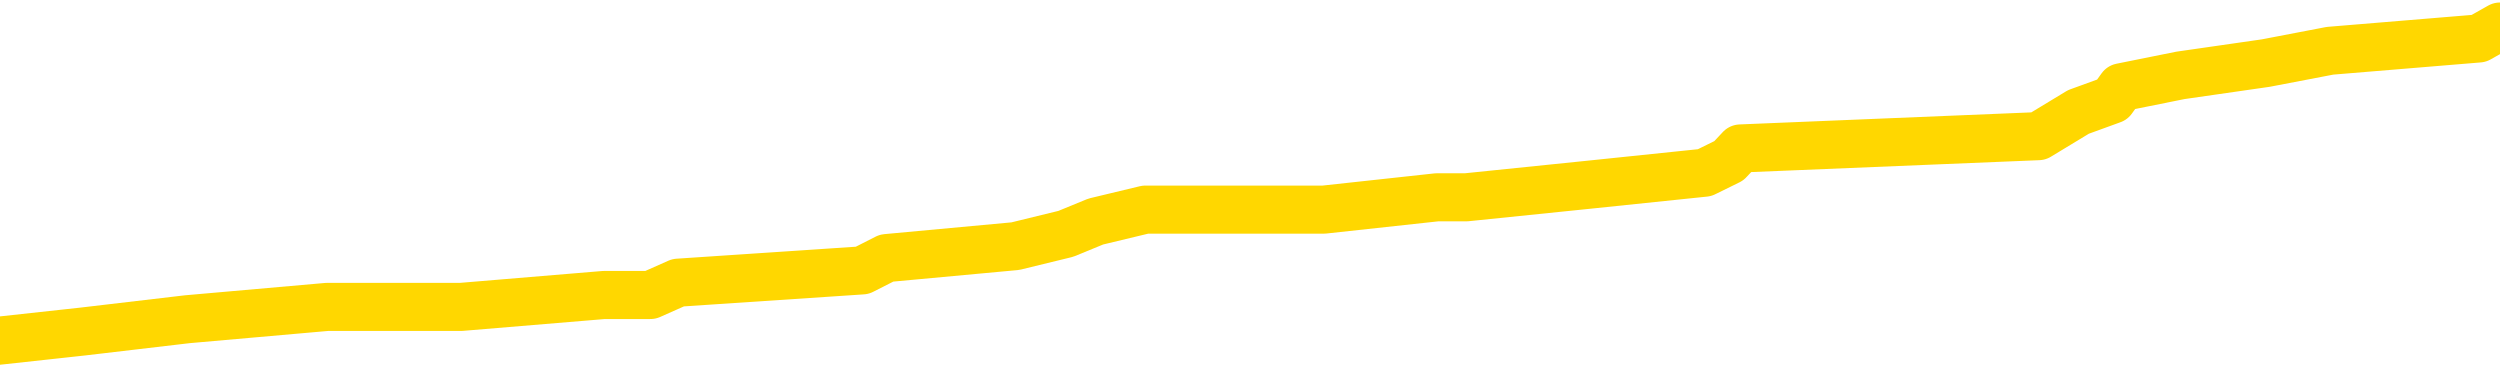 <svg xmlns="http://www.w3.org/2000/svg" version="1.1" viewBox="0 0 6500 1000">
	<path fill="none" stroke="gold" stroke-width="125" stroke-linecap="round" stroke-linejoin="round" d="M0 76560  L-839252 76560 L-839068 76528 L-838577 76465 L-838284 76433 L-837973 76369 L-837738 76338 L-837685 76274 L-837625 76211 L-837472 76179 L-837432 76116 L-837299 76084 L-837007 76052 L-836466 76052 L-835856 76020 L-835808 76020 L-835168 75989 L-835134 75989 L-834609 75989 L-834476 75957 L-834086 75894 L-833758 75830 L-833641 75767 L-833429 75703 L-832713 75703 L-832143 75671 L-832035 75671 L-831861 75640 L-831639 75576 L-831238 75545 L-831212 75481 L-830284 75418 L-830197 75354 L-830115 75291 L-830045 75227 L-829747 75196 L-829595 75132 L-827705 75164 L-827604 75164 L-827342 75164 L-827048 75196 L-826907 75132 L-826658 75132 L-826622 75100 L-826464 75069 L-826001 75005 L-825748 74973 L-825535 74910 L-825284 74878 L-824935 74847 L-824008 74783 L-823914 74720 L-823503 74688 L-822332 74625 L-821143 74593 L-821051 74529 L-821024 74466 L-820758 74402 L-820459 74339 L-820330 74276 L-820292 74212 L-819478 74212 L-819094 74244 L-818033 74276 L-817972 74276 L-817707 74910 L-817236 75513 L-817043 76116 L-816780 76718 L-816443 76687 L-816307 76655 L-815852 76623 L-815109 76592 L-815091 76560 L-814926 76496 L-814858 76496 L-814341 76465 L-813313 76465 L-813117 76433 L-812628 76401 L-812266 76369 L-811857 76369 L-811472 76401 L-809768 76401 L-809670 76401 L-809598 76401 L-809537 76401 L-809353 76369 L-809016 76369 L-808376 76338 L-808299 76306 L-808237 76306 L-808051 76274 L-807971 76274 L-807794 76243 L-807775 76211 L-807545 76211 L-807157 76179 L-806269 76179 L-806229 76147 L-806141 76116 L-806114 76052 L-805105 76020 L-804956 75957 L-804932 75925 L-804799 75894 L-804759 75862 L-803501 75830 L-803443 75830 L-802903 75798 L-802850 75798 L-802804 75798 L-802409 75767 L-802269 75735 L-802069 75703 L-801923 75703 L-801758 75703 L-801481 75735 L-801123 75735 L-800570 75703 L-799925 75671 L-799666 75608 L-799513 75576 L-799112 75545 L-799072 75513 L-798951 75481 L-798889 75513 L-798875 75513 L-798781 75513 L-798488 75481 L-798337 75354 L-798007 75291 L-797929 75227 L-797853 75196 L-797626 75100 L-797560 75037 L-797332 74973 L-797280 74910 L-797115 74878 L-796109 74847 L-795926 74815 L-795375 74783 L-794982 74720 L-794584 74688 L-793734 74625 L-793656 74593 L-793077 74561 L-792636 74561 L-792395 74529 L-792237 74529 L-791837 74466 L-791816 74466 L-791371 74434 L-790966 74402 L-790830 74339 L-790655 74276 L-790518 74212 L-790268 74149 L-789268 74117 L-789186 74085 L-789051 74053 L-789012 74022 L-788122 73990 L-787906 73958 L-787463 73927 L-787346 73895 L-787289 73863 L-786613 73863 L-786512 73831 L-786483 73831 L-785142 73800 L-784736 73768 L-784696 73736 L-783768 73704 L-783670 73673 L-783537 73641 L-783133 73609 L-783107 73578 L-783014 73546 L-782797 73514 L-782386 73451 L-781233 73387 L-780941 73324 L-780912 73260 L-780304 73229 L-780054 73165 L-780034 73133 L-779105 73102 L-779054 73038 L-778931 73006 L-778914 72943 L-778758 72911 L-778583 72848 L-778446 72816 L-778390 72784 L-778282 72753 L-778196 72721 L-777963 72689 L-777888 72657 L-777580 72626 L-777462 72594 L-777292 72562 L-777201 72531 L-777098 72531 L-777075 72499 L-776998 72499 L-776900 72435 L-776533 72404 L-776429 72372 L-775925 72340 L-775473 72309 L-775435 72277 L-775411 72245 L-775370 72213 L-775242 72182 L-775141 72150 L-774699 72118 L-774417 72086 L-773825 72055 L-773694 72023 L-773420 71960 L-773267 71928 L-773114 71896 L-773029 71833 L-772951 71801 L-772765 71769 L-772714 71769 L-772687 71737 L-772607 71706 L-772584 71674 L-772301 71611 L-771697 71547 L-770702 71515 L-770404 71484 L-769670 71452 L-769425 71420 L-769335 71388 L-768758 71357 L-768060 71325 L-767307 71293 L-766989 71262 L-766606 71198 L-766529 71166 L-765895 71135 L-765709 71103 L-765621 71103 L-765492 71103 L-765179 71071 L-765130 71039 L-764988 71008 L-764966 70976 L-763998 70944 L-763453 70913 L-762975 70913 L-762913 70913 L-762590 70913 L-762568 70881 L-762506 70881 L-762296 70849 L-762219 70817 L-762164 70786 L-762142 70754 L-762103 70722 L-762087 70690 L-761330 70659 L-761313 70627 L-760514 70595 L-760361 70564 L-759456 70532 L-758950 70500 L-758720 70437 L-758679 70437 L-758564 70405 L-758388 70373 L-757633 70405 L-757498 70373 L-757334 70342 L-757016 70310 L-756840 70246 L-755818 70183 L-755795 70119 L-755543 70088 L-755330 70024 L-754697 69993 L-754459 69929 L-754426 69866 L-754248 69802 L-754168 69739 L-754078 69707 L-754013 69644 L-753573 69580 L-753550 69548 L-753009 69517 L-752753 69485 L-752258 69453 L-751381 69421 L-751344 69390 L-751292 69358 L-751250 69326 L-751133 69295 L-750857 69263 L-750650 69199 L-750452 69136 L-750429 69072 L-750379 69009 L-750340 68977 L-750262 68946 L-749664 68882 L-749604 68850 L-749501 68819 L-749347 68787 L-748715 68755 L-748034 68723 L-747731 68660 L-747384 68628 L-747187 68597 L-747139 68533 L-746818 68501 L-746191 68470 L-746044 68438 L-746008 68406 L-745950 68375 L-745873 68311 L-745632 68311 L-745544 68279 L-745449 68248 L-745156 68216 L-745021 68184 L-744961 68152 L-744924 68089 L-744652 68089 L-743646 68057 L-743470 68026 L-743420 68026 L-743127 67994 L-742935 67930 L-742602 67899 L-742095 67867 L-741533 67803 L-741518 67740 L-741501 67708 L-741401 67645 L-741286 67581 L-741247 67518 L-741210 67486 L-741144 67486 L-741116 67454 L-740977 67486 L-740684 67486 L-740634 67486 L-740529 67486 L-740264 67454 L-739799 67423 L-739655 67423 L-739600 67359 L-739543 67328 L-739352 67296 L-738987 67264 L-738773 67264 L-738578 67264 L-738520 67264 L-738461 67201 L-738307 67169 L-738038 67137 L-737608 67296 L-737592 67296 L-737515 67264 L-737451 67232 L-737321 67010 L-737298 66979 L-737014 66947 L-736966 66915 L-736912 66883 L-736449 66852 L-736410 66852 L-736370 66820 L-736179 66788 L-735699 66756 L-735212 66725 L-735196 66693 L-735158 66661 L-734901 66630 L-734824 66566 L-734594 66534 L-734578 66471 L-734283 66407 L-733841 66376 L-733394 66344 L-732890 66312 L-732736 66281 L-732449 66249 L-732409 66185 L-732078 66154 L-731856 66122 L-731339 66059 L-731263 66027 L-731015 65963 L-730821 65900 L-730761 65868 L-729985 65836 L-729911 65836 L-729680 65805 L-729663 65805 L-729602 65773 L-729406 65741 L-728942 65741 L-728919 65710 L-728789 65710 L-727488 65710 L-727471 65710 L-727394 65678 L-727301 65678 L-727083 65678 L-726931 65646 L-726753 65678 L-726699 65710 L-726412 65741 L-726372 65741 L-726003 65741 L-725562 65741 L-725379 65741 L-725058 65710 L-724763 65710 L-724317 65646 L-724245 65614 L-723783 65551 L-723345 65519 L-723163 65487 L-721709 65424 L-721577 65392 L-721120 65329 L-720894 65297 L-720507 65234 L-719991 65170 L-719037 65107 L-718243 65043 L-717568 65012 L-717143 64948 L-716832 64916 L-716602 64821 L-715918 64726 L-715905 64631 L-715695 64504 L-715673 64472 L-715499 64409 L-714549 64377 L-714281 64314 L-713466 64282 L-713155 64218 L-713117 64187 L-713060 64123 L-712443 64092 L-711805 64028 L-710179 63996 L-709506 63965 L-708864 63965 L-708786 63965 L-708730 63965 L-708694 63965 L-708666 63933 L-708554 63869 L-708536 63838 L-708513 63806 L-708360 63774 L-708306 63711 L-708228 63679 L-708109 63647 L-708011 63616 L-707894 63584 L-707624 63520 L-707355 63489 L-707337 63425 L-707137 63394 L-706990 63330 L-706764 63298 L-706630 63267 L-706321 63235 L-706261 63203 L-705908 63140 L-705559 63108 L-705458 63076 L-705394 63013 L-705334 62981 L-704950 62918 L-704569 62886 L-704464 62854 L-704204 62822 L-703933 62759 L-703774 62727 L-703741 62696 L-703679 62664 L-703538 62632 L-703354 62600 L-703310 62569 L-703022 62569 L-703005 62537 L-702772 62537 L-702711 62505 L-702673 62505 L-702093 62473 L-701960 62442 L-701936 62315 L-701918 62093 L-701900 61839 L-701884 61585 L-701860 61331 L-701844 61141 L-701823 60919 L-701806 60697 L-701783 60570 L-701766 60443 L-701744 60348 L-701728 60284 L-701679 60189 L-701606 60094 L-701572 59935 L-701548 59809 L-701512 59682 L-701471 59555 L-701434 59491 L-701418 59364 L-701394 59269 L-701357 59206 L-701340 59111 L-701317 59047 L-701299 58984 L-701281 58920 L-701265 58857 L-701235 58762 L-701209 58666 L-701164 58635 L-701148 58571 L-701106 58539 L-701058 58476 L-700987 58413 L-700972 58349 L-700956 58286 L-700893 58254 L-700854 58222 L-700815 58190 L-700649 58159 L-700584 58127 L-700568 58095 L-700524 58032 L-700465 58000 L-700253 57968 L-700219 57937 L-700177 57905 L-700099 57873 L-699561 57842 L-699483 57810 L-699379 57746 L-699290 57715 L-699114 57683 L-698763 57651 L-698608 57619 L-698170 57588 L-698013 57556 L-697883 57524 L-697179 57461 L-696978 57429 L-696018 57366 L-695535 57334 L-695436 57334 L-695344 57302 L-695099 57270 L-695026 57239 L-694583 57175 L-694487 57144 L-694472 57112 L-694456 57080 L-694431 57048 L-693965 57017 L-693748 56985 L-693608 56953 L-693315 56921 L-693226 56890 L-693185 56858 L-693155 56826 L-692982 56795 L-692923 56763 L-692847 56731 L-692767 56699 L-692697 56699 L-692388 56668 L-692302 56636 L-692089 56604 L-692054 56572 L-691370 56541 L-691271 56509 L-691066 56477 L-691020 56446 L-690741 56414 L-690679 56382 L-690662 56319 L-690584 56287 L-690276 56223 L-690252 56192 L-690198 56128 L-690175 56097 L-690053 56065 L-689917 56001 L-689673 55970 L-689547 55970 L-688900 55938 L-688884 55938 L-688859 55938 L-688679 55875 L-688603 55843 L-688511 55811 L-688084 55779 L-687667 55748 L-687274 55684 L-687196 55652 L-687177 55621 L-686814 55589 L-686577 55557 L-686349 55526 L-686036 55494 L-685958 55462 L-685877 55399 L-685699 55335 L-685684 55303 L-685418 55240 L-685338 55208 L-685108 55177 L-684882 55145 L-684566 55145 L-684391 55113 L-684030 55113 L-683638 55081 L-683569 55018 L-683505 54986 L-683365 54923 L-683313 54891 L-683211 54828 L-682709 54796 L-682512 54764 L-682265 54732 L-682080 54701 L-681780 54669 L-681704 54637 L-681538 54574 L-680654 54542 L-680625 54479 L-680502 54415 L-679923 54383 L-679846 54352 L-679132 54352 L-678820 54352 L-678607 54352 L-678590 54352 L-678204 54352 L-677679 54288 L-677233 54256 L-676903 54225 L-676750 54193 L-676424 54193 L-676246 54161 L-676165 54161 L-675958 54098 L-675783 54066 L-674854 54034 L-673965 54003 L-673925 53971 L-673697 53971 L-673318 53939 L-672531 53907 L-672296 53876 L-672220 53844 L-671863 53812 L-671291 53749 L-671024 53717 L-670638 53685 L-670534 53685 L-670364 53685 L-669746 53685 L-669535 53685 L-669227 53685 L-669174 53654 L-669046 53622 L-668993 53590 L-668874 53559 L-668538 53495 L-667578 53463 L-667447 53400 L-667245 53368 L-666614 53336 L-666303 53305 L-665889 53273 L-665861 53241 L-665716 53210 L-665296 53178 L-663963 53178 L-663916 53146 L-663788 53083 L-663771 53051 L-663193 52987 L-662987 52956 L-662958 52924 L-662917 52892 L-662860 52861 L-662822 52829 L-662744 52797 L-662601 52765 L-662146 52734 L-662028 52702 L-661743 52670 L-661370 52638 L-661274 52607 L-660947 52575 L-660593 52543 L-660423 52512 L-660375 52480 L-660266 52448 L-660177 52416 L-660150 52385 L-660073 52321 L-659770 52289 L-659736 52226 L-659664 52194 L-659296 52163 L-658961 52131 L-658880 52131 L-658660 52099 L-658489 52067 L-658461 52036 L-657964 52004 L-657415 51940 L-656534 51909 L-656436 51845 L-656359 51814 L-656084 51782 L-655837 51718 L-655763 51687 L-655702 51623 L-655583 51592 L-655540 51560 L-655430 51528 L-655353 51465 L-654653 51433 L-654407 51401 L-654368 51369 L-654211 51338 L-653612 51338 L-653385 51338 L-653293 51338 L-652818 51338 L-652221 51274 L-651701 51243 L-651680 51211 L-651534 51179 L-651214 51179 L-650673 51179 L-650441 51179 L-650270 51179 L-649784 51147 L-649556 51116 L-649471 51084 L-649125 51052 L-648799 51052 L-648276 51020 L-647949 50989 L-647348 50957 L-647150 50894 L-647099 50862 L-647058 50830 L-646777 50798 L-646092 50735 L-645782 50703 L-645757 50640 L-645566 50608 L-645343 50576 L-645257 50545 L-644594 50481 L-644569 50449 L-644347 50386 L-644017 50354 L-643665 50291 L-643461 50259 L-643228 50196 L-642970 50164 L-642781 50100 L-642734 50069 L-642506 50037 L-642472 50005 L-642315 49973 L-642101 49942 L-641928 49910 L-641837 49878 L-641559 49847 L-641316 49815 L-641000 49783 L-640574 49783 L-640537 49783 L-640053 49783 L-639820 49783 L-639608 49751 L-639382 49720 L-638832 49720 L-638585 49688 L-637751 49688 L-637695 49656 L-637673 49625 L-637515 49593 L-637054 49561 L-637013 49529 L-636673 49466 L-636540 49434 L-636317 49402 L-635745 49371 L-635273 49339 L-635079 49307 L-634886 49276 L-634696 49244 L-634594 49212 L-634226 49180 L-634180 49149 L-634098 49117 L-632805 49085 L-632757 49053 L-632488 49053 L-632343 49053 L-631792 49053 L-631676 49022 L-631594 48990 L-631235 48958 L-631011 48927 L-630730 48895 L-630400 48831 L-629893 48800 L-629780 48768 L-629701 48736 L-629537 48704 L-629243 48704 L-628774 48704 L-628577 48736 L-628527 48736 L-627877 48704 L-627755 48673 L-627301 48673 L-627265 48641 L-626797 48609 L-626686 48578 L-626670 48546 L-626454 48546 L-626273 48514 L-625741 48514 L-624712 48514 L-624512 48482 L-624054 48451 L-623106 48387 L-623007 48355 L-622653 48292 L-622592 48260 L-622578 48229 L-622543 48197 L-622173 48165 L-622053 48133 L-621811 48102 L-621647 48070 L-621460 48038 L-621339 48006 L-620269 47943 L-619410 47911 L-619198 47848 L-619101 47816 L-618927 47753 L-618594 47721 L-618522 47689 L-618464 47657 L-618289 47657 L-617900 47626 L-617665 47594 L-617553 47562 L-617436 47531 L-616456 47499 L-616430 47467 L-615836 47404 L-615803 47404 L-615655 47372 L-615370 47340 L-614458 47340 L-613512 47340 L-613359 47309 L-613257 47309 L-613125 47277 L-612982 47245 L-612956 47213 L-612841 47182 L-612623 47150 L-611942 47118 L-611812 47086 L-611509 47055 L-611269 46991 L-610936 46960 L-610298 46928 L-609955 46864 L-609894 46833 L-609738 46833 L-608816 46833 L-608346 46833 L-608302 46833 L-608290 46801 L-608248 46769 L-608226 46737 L-608199 46706 L-608055 46674 L-607633 46642 L-607298 46642 L-607106 46611 L-606678 46611 L-606490 46579 L-606101 46515 L-605567 46484 L-605194 46452 L-605173 46452 L-604923 46420 L-604804 46388 L-604729 46357 L-604593 46325 L-604553 46293 L-604474 46262 L-604079 46230 L-603583 46198 L-603471 46135 L-603298 46103 L-602990 46071 L-602543 46039 L-602220 46008 L-602077 45944 L-601650 45881 L-601497 45817 L-601442 45754 L-600628 45722 L-600608 45690 L-600236 45659 L-600179 45659 L-599050 45627 L-598982 45627 L-598424 45595 L-598229 45564 L-598093 45532 L-597860 45500 L-597513 45468 L-597478 45405 L-597443 45373 L-597374 45310 L-597025 45278 L-596853 45246 L-596369 45215 L-596352 45183 L-596027 45151 L-595870 45119 L-594729 45056 L-594704 45024 L-594512 44961 L-594319 44929 L-594068 44897 L-594051 44866 L-593031 44834 L-592733 44802 L-592658 44770 L-592522 44707 L-592346 44675 L-591769 44612 L-591554 44580 L-591490 44548 L-591359 44517 L-591322 44453 L-590799 44421 L-590661 56921 L-590647 56921 L-590624 56921 L-590604 56921 L-590376 44390 L-589601 44390 L-589559 44390 L-589191 44390 L-589113 44358 L-589061 44326 L-588388 44295 L-587645 44263 L-587221 44263 L-586773 44231 L-585711 44199 L-585400 44136 L-584990 44136 L-584917 44104 L-584393 44104 L-584299 44104 L-584281 44104 L-583836 44072 L-583651 44009 L-582870 43946 L-582198 43914 L-581786 43819 L-581554 43755 L-581413 43723 L-581332 43660 L-581312 43628 L-581236 43628 L-581107 43597 L-580790 43628 L-580566 43628 L-580241 43597 L-580179 43597 L-579809 43597 L-579776 43597 L-579567 43597 L-578900 43597 L-578822 43597 L-578664 43533 L-578554 43533 L-578227 43501 L-578072 43470 L-577731 43470 L-577674 43406 L-577336 43343 L-577133 43311 L-577080 43248 L-575703 43216 L-575574 43184 L-575140 43152 L-574820 43121 L-573992 43057 L-573869 43026 L-573138 42962 L-572982 42899 L-572941 42867 L-572887 42835 L-572864 42803 L-572750 42772 L-572454 42740 L-572164 42708 L-572110 42677 L-571989 42645 L-571959 42613 L-571859 42581 L-571415 42581 L-571263 42550 L-570428 42550 L-569886 42518 L-569551 42518 L-569536 42486 L-569460 42454 L-569344 42423 L-569149 42391 L-568885 42359 L-568051 42328 L-567954 42296 L-567433 42264 L-567391 42232 L-567292 42201 L-566463 42201 L-566328 42169 L-565990 42169 L-565436 42137 L-565056 42105 L-564893 42074 L-564583 42042 L-563770 42010 L-563464 41979 L-563196 41979 L-562874 41979 L-562553 42010 L-562278 42010 L-561449 41947 L-561354 41915 L-561262 41820 L-561157 41725 L-560770 41630 L-560290 41566 L-560274 41534 L-560155 41503 L-559787 41439 L-559693 41407 L-558859 41344 L-558782 41312 L-558482 41281 L-558391 41249 L-557984 41185 L-557874 41122 L-557175 41090 L-556702 41059 L-556641 41027 L-556423 40963 L-556149 40932 L-556036 40900 L-555009 40868 L-554622 40836 L-554602 40805 L-554269 40773 L-554024 40741 L-553591 40710 L-553481 40678 L-553363 40646 L-552912 40583 L-552321 40551 L-551985 40519 L-550092 40487 L-549978 40424 L-549767 40392 L-548448 40361 L-548342 33222 L-548276 26179 L-548240 19675 L-548178 19675 L-547678 26750 L-547003 33730 L-546981 40170 L-546711 40107 L-545743 40107 L-545053 40075 L-544891 40043 L-544351 40012 L-544261 39980 L-543242 39948 L-542294 39885 L-541928 39916 L-541825 39948 L-541237 39948 L-541178 39948 L-541077 39916 L-540637 39853 L-540530 39821 L-540088 39789 L-539088 39694 L-538832 39599 L-538729 39504 L-538599 39440 L-538232 39377 L-537651 39314 L-537620 39282 L-537305 39250 L-535322 39218 L-535206 39187 L-535138 39187 L-534780 39155 L-533161 39123 L-532983 39123 L-532839 39123 L-532017 39155 L-531964 39187 L-531909 39187 L-531475 39187 L-530495 39218 L-530421 39218 L-529336 39187 L-529123 39187 L-528407 39123 L-528019 39092 L-527800 39028 L-527480 38965 L-526987 38901 L-526859 38869 L-526630 38806 L-526398 38743 L-526338 38711 L-526049 38679 L-525777 38616 L-524747 38584 L-523082 38552 L-522663 38520 L-522526 38489 L-522369 38489 L-522064 38457 L-521836 38394 L-521678 38362 L-521518 38298 L-521349 38235 L-521302 38203 L-521248 38171 L-521227 38171 L-520841 38140 L-520591 38140 L-520320 38140 L-520160 38140 L-520070 38140 L-518411 38140 L-518246 38171 L-517866 38140 L-517406 38140 L-516796 38076 L-515703 38045 L-515272 38013 L-515241 37981 L-515178 37949 L-515161 37918 L-513457 37886 L-513415 37854 L-512949 37822 L-512762 37791 L-512730 37727 L-512135 37696 L-512085 37664 L-511762 37632 L-511711 37600 L-511501 37569 L-511483 37537 L-511217 37473 L-511164 37442 L-510695 37410 L-510185 37347 L-510106 37347 L-509812 37315 L-509795 37283 L-509757 37251 L-509686 37220 L-509528 37188 L-508582 37188 L-508526 37188 L-508005 37188 L-507813 37156 L-507712 37156 L-507486 37125 L-506976 37125 L-506588 37981 L-506518 37981 L-506170 37949 L-505813 37918 L-504684 36998 L-504633 36934 L-504407 36902 L-504373 36871 L-504248 36807 L-504149 36807 L-503884 36807 L-503144 36839 L-502566 36839 L-502272 36839 L-501566 36839 L-501387 36807 L-501364 36807 L-500728 36776 L-500417 36744 L-500020 36744 L-499991 36712 L-499970 36680 L-499816 36649 L-499131 36649 L-499115 36649 L-498775 36649 L-498502 36617 L-498465 36585 L-498409 36522 L-498387 36490 L-498315 36458 L-497983 36427 L-497877 36395 L-497848 36331 L-497650 36300 L-497497 36268 L-496629 36236 L-496066 36173 L-496051 36173 L-495949 36141 L-495847 36173 L-495701 36173 L-495622 36173 L-495585 36141 L-495529 36109 L-495456 36078 L-495311 36046 L-494829 36046 L-494425 36014 L-493558 36046 L-493538 36046 L-493281 36046 L-493204 36046 L-493175 36014 L-493164 35951 L-493147 35919 L-492854 35887 L-492815 35855 L-492743 35824 L-492669 35792 L-492464 35760 L-492304 35665 L-492003 35570 L-491926 35443 L-491908 35348 L-491692 35284 L-491461 35284 L-491351 35316 L-490981 35348 L-490823 35348 L-490591 35348 L-490423 35348 L-490278 35316 L-490146 35284 L-488870 35221 L-488467 35157 L-488406 35126 L-488289 35062 L-487864 35031 L-487848 34967 L-487787 34935 L-487513 34872 L-487401 34840 L-487119 34777 L-486841 34745 L-486416 34682 L-486394 34650 L-486316 34618 L-486190 34586 L-485604 34555 L-485212 34523 L-484877 34491 L-484288 34460 L-484185 34460 L-484015 34428 L-483879 34428 L-483051 34396 L-481866 34364 L-481830 34333 L-481774 34333 L-481554 34301 L-481349 34301 L-481194 34301 L-480937 34269 L-480861 34237 L-480318 34206 L-480282 34174 L-480033 34142 L-479645 34111 L-478820 34079 L-478461 34047 L-478151 34047 L-477893 34015 L-477669 33984 L-477263 33952 L-477147 33920 L-476963 33888 L-476910 33888 L-476722 33857 L-476551 33825 L-476522 33793 L-476242 33762 L-475931 33730 L-475793 33698 L-475483 33666 L-475290 33666 L-475274 33635 L-474555 33635 L-474421 33571 L-474124 33539 L-474033 33508 L-473432 33508 L-473394 33476 L-473316 33444 L-472695 33413 L-472544 33349 L-472503 33317 L-472192 33286 L-472001 33254 L-471808 33190 L-471752 33127 L-471443 33095 L-471391 33064 L-471337 33095 L-471311 33095 L-471186 33095 L-470375 33064 L-470299 33032 L-469758 33000 L-469490 32968 L-468830 32937 L-467923 32905 L-467681 32873 L-467149 32842 L-466932 32810 L-465824 32842 L-465774 32842 L-464998 32842 L-464451 32810 L-464340 32778 L-464187 32715 L-464131 32683 L-463966 32651 L-463589 32619 L-463141 32588 L-463087 32556 L-462932 32524 L-462252 32493 L-462032 32461 L-461514 32429 L-460665 32366 L-460649 32334 L-458858 32302 L-458304 32270 L-458187 32239 L-457181 32207 L-457144 32175 L-456912 32175 L-456819 32175 L-456779 32175 L-456447 32144 L-456095 32112 L-455830 32048 L-455543 32017 L-455233 31953 L-454978 31890 L-454885 31858 L-454395 31826 L-454187 31795 L-453622 31763 L-453507 31795 L-453156 31763 L-453105 31763 L-453065 31763 L-452461 31699 L-451727 31636 L-451146 31572 L-450911 31509 L-450370 31414 L-450218 31350 L-449716 31319 L-449507 31255 L-449483 31255 L-449425 31223 L-448462 31223 L-448284 31192 L-447843 31160 L-447818 31097 L-447663 31065 L-447582 31065 L-447431 31097 L-446784 31097 L-446735 31065 L-445615 31033 L-444631 31001 L-444569 30970 L-443848 30938 L-442984 30906 L-442605 30875 L-442386 30875 L-441626 30843 L-441574 30811 L-441265 30748 L-440414 30748 L-440221 30716 L-440044 30684 L-439820 30684 L-439693 30652 L-439501 30652 L-439268 30621 L-439099 30652 L-438812 30621 L-438533 30621 L-438450 30589 L-438279 30557 L-438263 30494 L-438109 30462 L-438070 30430 L-437294 30399 L-437218 30399 L-436985 30335 L-436559 30303 L-436213 30272 L-435630 30240 L-435361 30240 L-435102 30240 L-434973 30177 L-434957 30145 L-434843 30113 L-434819 30081 L-434585 30050 L-434549 30018 L-433233 30018 L-433177 29986 L-432498 29923 L-431926 29923 L-431800 29923 L-431647 29923 L-431570 29923 L-431258 29859 L-430985 29828 L-430896 29764 L-430794 29764 L-429866 29732 L-429790 29732 L-429426 29732 L-429401 29701 L-429365 29669 L-428590 29605 L-428498 29574 L-428358 29542 L-427956 29510 L-427694 29510 L-427451 29542 L-427237 29510 L-427156 29510 L-427080 29510 L-427003 29510 L-426817 29542 L-426750 29542 L-426500 29542 L-426445 29510 L-426308 29479 L-426228 29415 L-426115 29383 L-425892 29352 L-425727 29320 L-425686 29288 L-425517 29256 L-425146 29225 L-425131 29193 L-425015 29161 L-424294 29130 L-424258 29098 L-424125 29098 L-423778 29066 L-423366 29066 L-423330 29066 L-423252 29034 L-423213 29003 L-422849 28971 L-422645 28939 L-422630 28907 L-422284 28876 L-421936 28876 L-421610 28876 L-421508 28844 L-421355 28844 L-421161 28812 L-420929 28812 L-420837 28812 L-420681 28812 L-420604 28812 L-420563 28781 L-420450 28749 L-420427 28717 L-420176 28717 L-420037 28654 L-419459 28559 L-418631 28495 L-418143 28432 L-418022 28400 L-417983 28368 L-417971 28336 L-417818 28273 L-417718 28210 L-417485 28178 L-417094 28114 L-416790 28083 L-416774 28051 L-416604 28019 L-416365 27956 L-415769 27956 L-415165 27924 L-415125 27924 L-415085 27924 L-414932 27892 L-414878 27861 L-414816 27829 L-414748 27797 L-414693 27734 L-414668 27702 L-414621 27670 L-414527 27607 L-414389 27575 L-414236 27543 L-414104 27512 L-414063 27512 L-414027 27480 L-413966 27448 L-413692 27385 L-413378 27353 L-413337 27289 L-413252 27258 L-413074 27226 L-412837 27194 L-412479 27163 L-412450 27131 L-411880 27099 L-411758 27067 L-411522 27036 L-411499 27036 L-411217 27004 L-410932 27004 L-410676 27004 L-410105 26972 L-409808 26940 L-409732 26909 L-409033 26877 L-408955 26845 L-408920 26814 L-408894 26782 L-408842 26718 L-408648 26687 L-408508 26623 L-408472 26592 L-408432 26560 L-407837 26528 L-407604 26496 L-407321 26718 L-407266 26909 L-407192 27131 L-407114 27321 L-406878 27258 L-406634 27226 L-406499 27194 L-406392 27163 L-406313 27131 L-405925 27067 L-405799 27036 L-405646 27004 L-405608 26972 L-405462 26940 L-405241 26909 L-405067 26877 L-404998 26845 L-404176 26782 L-404160 26782 L-403866 26750 L-403078 26718 L-402768 26718 L-402622 26687 L-402394 26655 L-402193 26592 L-401256 26560 L-401219 26528 L-401197 26496 L-401156 26433 L-400887 26401 L-400291 26369 L-400227 26338 L-400192 26306 L-400175 26274 L-399479 26274 L-399278 26274 L-399246 26274 L-398913 26274 L-398805 26243 L-398180 26179 L-397676 26147 L-397639 26084 L-397197 26084 L-397101 26052 L-396942 26052 L-396629 26052 L-396616 26052 L-396176 26084 L-395694 26116 L-395565 26116 L-395245 26116 L-395177 26084 L-394872 26084 L-394697 26052 L-394503 26020 L-394260 25957 L-394063 25894 L-394037 25830 L-393459 25798 L-393389 25767 L-392979 25735 L-392925 25703 L-392879 25671 L-392515 25640 L-392368 25608 L-392163 25576 L-392067 25576 L-391912 25545 L-391850 25513 L-391703 25449 L-391602 25418 L-391045 25418 L-391023 25481 L-390851 25513 L-390309 25545 L-390248 25545 L-390194 25481 L-390166 25418 L-390094 25386 L-390078 25322 L-390014 25291 L-389978 25227 L-389823 25196 L-389498 25164 L-388932 25132 L-388917 25100 L-388855 25037 L-388754 24973 L-388707 24973 L-388465 24942 L-388042 24942 L-387888 24942 L-386146 24878 L-385604 24847 L-384661 24815 L-384252 24783 L-383711 24720 L-383514 24688 L-383346 24656 L-383050 24625 L-382935 24593 L-382920 24593 L-382765 24561 L-382625 24529 L-382549 24466 L-382417 24466 L-382069 24466 L-381698 24498 L-381100 24498 L-380925 24498 L-380768 24466 L-380499 24434 L-380348 24434 L-380057 24529 L-380033 24593 L-379950 24656 L-379723 24720 L-379023 24688 L-378896 24656 L-378465 24625 L-378371 24593 L-377166 24593 L-377117 24561 L-376824 24561 L-376420 24529 L-376144 24466 L-376125 24434 L-376007 24402 L-375931 24371 L-375749 24339 L-375269 24307 L-374818 24244 L-374408 24212 L-374378 24180 L-373959 24149 L-373845 24149 L-373727 24149 L-373712 24149 L-373518 24117 L-373496 24053 L-373264 24022 L-372821 23990 L-372501 23927 L-372036 23927 L-371871 23895 L-371716 23863 L-371560 23863 L-371107 23863 L-370788 23863 L-370733 23895 L-370362 23895 L-370324 23927 L-369998 23927 L-369881 23895 L-369782 23863 L-369456 23800 L-369069 23768 L-368808 23736 L-368450 23673 L-368193 23641 L-366023 23609 L-365974 23578 L-365951 23546 L-365540 23546 L-365478 23546 L-365408 23578 L-365177 23578 L-364867 23546 L-364563 23482 L-364519 23451 L-364211 23419 L-364078 23387 L-363862 23355 L-363149 23324 L-362994 23324 L-362856 23292 L-362707 23292 L-362686 23292 L-362492 23260 L-362466 23229 L-362375 23197 L-362353 23165 L-362337 23133 L-362237 23102 L-361308 23070 L-360850 23070 L-359758 23006 L-359336 23006 L-358932 22975 L-358893 22943 L-358640 22911 L-357865 22848 L-357849 22816 L-357825 22784 L-357632 22753 L-356895 22721 L-356626 22689 L-356585 22657 L-356186 22594 L-356162 22562 L-355372 22531 L-354692 22499 L-353321 22467 L-353051 22435 L-353003 22404 L-352465 22340 L-352432 22309 L-352330 22245 L-352007 22213 L-351927 22182 L-351658 22182 L-350746 22150 L-350607 22150 L-350358 22086 L-349813 22086 L-349391 22055 L-349197 22023 L-349182 22023 L-349044 21960 L-348950 21928 L-348823 21896 L-348563 21864 L-348538 21801 L-348447 21769 L-348137 21737 L-348076 21706 L-347960 21706 L-347610 21706 L-346799 21706 L-346568 21642 L-345739 21642 L-345507 21579 L-345290 21547 L-344772 21547 L-344134 21515 L-343717 21484 L-343395 21452 L-342914 21420 L-342489 21420 L-342427 21388 L-342079 21388 L-342038 21357 L-342025 21325 L-341925 21262 L-341880 21262 L-341394 21230 L-340593 21230 L-340258 21230 L-339177 21198 L-338697 21166 L-338674 21135 L-338534 21103 L-337979 21071 L-337282 21039 L-336973 21008 L-336751 20976 L-336646 20944 L-336544 20881 L-335873 20849 L-335779 20817 L-335757 20817 L-335679 20786 L-335501 20786 L-335329 20786 L-335148 20754 L-335135 20722 L-335059 20690 L-334895 20659 L-334380 20627 L-334364 20595 L-334223 20595 L-333861 20564 L-333837 20564 L-333706 20532 L-333681 20500 L-333319 20468 L-332794 20405 L-332700 20373 L-332484 20310 L-332391 20278 L-332366 20246 L-331902 20215 L-331825 20215 L-331423 20183 L-330973 20183 L-329721 20151 L-329682 20119 L-329250 20088 L-329218 20056 L-328499 20024 L-328322 19993 L-328187 19961 L-327880 19929 L-327825 19897 L-327800 19834 L-327784 19770 L-327609 19739 L-327420 19707 L-326912 19707 L-326539 19453 L-326200 19168 L-326162 18914 L-325443 18692 L-325349 18660 L-325310 18628 L-324769 18628 L-324746 18597 L-324343 18565 L-323917 18533 L-323646 18533 L-323467 18501 L-323221 18438 L-323197 18406 L-323141 18343 L-322524 18311 L-322022 18279 L-321634 18279 L-321015 18311 L-320799 18311 L-320644 18343 L-319352 18279 L-319253 18248 L-318810 18184 L-318479 18152 L-318178 18089 L-317936 18057 L-317201 17994 L-316622 17962 L-315792 17930 L-315692 17899 L-315135 17867 L-314997 17835 L-313355 17803 L-313294 17803 L-313200 17803 L-312233 17803 L-312056 17772 L-311769 17772 L-311551 17772 L-311473 17740 L-311201 17740 L-311086 17708 L-310933 17677 L-310622 17645 L-310544 17613 L-310453 17613 L-310376 17581 L-310260 17581 L-310081 17550 L-309989 17518 L-309950 17486 L-309447 17486 L-309229 17454 L-309099 17454 L-308944 17423 L-308890 17391 L-308765 17391 L-308380 17359 L-307872 17328 L-307799 17296 L-307319 17264 L-307242 17232 L-307142 17232 L-306908 17201 L-306444 17201 L-306214 17201 L-306197 17201 L-305965 17201 L-305810 17201 L-305749 17201 L-305556 17169 L-305285 17105 L-304533 17074 L-303580 17074 L-303544 17042 L-303319 17042 L-302879 17042 L-302599 16979 L-302250 16947 L-301181 16915 L-300253 16915 L-300123 16915 L-300076 16915 L-300007 16883 L-299852 16883 L-299774 16820 L-299601 16756 L-299166 16693 L-298962 16661 L-298902 16598 L-298319 16566 L-298165 16503 L-298050 16471 L-298009 16439 L-297839 16407 L-297703 16376 L-297492 16312 L-297414 16281 L-297391 16249 L-297182 16185 L-296772 16154 L-296748 16122 L-296525 16090 L-296379 16059 L-296344 16027 L-296331 15995 L-296309 15963 L-296075 15932 L-295890 15900 L-295672 15868 L-295647 15836 L-294958 15805 L-294854 15773 L-294819 15741 L-294798 15710 L-294604 15678 L-294551 15646 L-294434 15583 L-294353 15583 L-294242 15551 L-293927 15519 L-293468 15487 L-293213 15456 L-292978 15392 L-292848 15361 L-292496 15329 L-292437 15297 L-292284 15265 L-291712 15202 L-291625 15170 L-291472 15107 L-291176 15043 L-290806 14980 L-290503 14916 L-290427 14885 L-290022 14853 L-289854 14853 L-289710 14853 L-289170 14853 L-289109 14853 L-289093 14789 L-288927 14758 L-288721 14726 L-288646 14726 L-288554 14694 L-288144 14663 L-288128 14631 L-288105 14631 L-287912 14599 L-287835 14885 L-287664 15170 L-287602 15424 L-287587 15710 L-287072 15678 L-286851 15646 L-286232 15583 L-285978 15551 L-285784 15519 L-285745 15487 L-285671 15487 L-285606 15487 L-284956 15487 L-284917 15519 L-284743 15519 L-284677 15519 L-284003 15519 L-283614 15456 L-283352 15424 L-283115 15392 L-283037 15329 L-283021 15265 L-282819 15234 L-282448 15170 L-282223 15138 L-281587 15107 L-281567 15107 L-281180 15075 L-281087 15075 L-281028 15043 L-280752 15012 L-280443 15012 L-280366 14980 L-279514 15012 L-279172 15170 L-278735 15361 L-278301 15519 L-277806 15678 L-277656 15646 L-277388 15678 L-276150 15710 L-276093 15773 L-274330 15805 L-274139 15773 L-273129 15741 L-272978 15710 L-272602 15773 L-272282 15836 L-271676 15900 L-271607 15963 L-271429 15932 L-270601 15900 L-270462 15868 L-270076 15836 L-269891 15805 L-269848 15773 L-269728 15741 L-269518 15710 L-269070 15646 L-268722 15614 L-268590 15583 L-268181 15551 L-267831 15551 L-267545 15519 L-267352 15487 L-267197 15487 L-267033 15456 L-266965 15424 L-266865 15424 L-266632 15392 L-266515 15392 L-266462 15361 L-265920 15361 L-265456 15329 L-264274 15329 L-264141 15329 L-264116 15329 L-264063 15329 L-263396 15329 L-262361 15265 L-262167 15234 L-261987 15202 L-261836 15202 L-261795 15170 L-261780 15170 L-261719 15138 L-261394 15107 L-260233 15075 L-260039 15043 L-259862 15012 L-258748 14980 L-257889 14948 L-257782 14948 L-257309 14916 L-257116 14916 L-254794 14885 L-254717 14853 L-254595 14789 L-254561 14758 L-254524 14694 L-254429 14599 L-254214 14536 L-253632 14472 L-253246 14440 L-252473 14409 L-252395 14377 L-251698 14377 L-251156 14377 L-251116 14345 L-250985 14345 L-250521 14314 L-250483 14282 L-250348 14250 L-249980 14218 L-249950 14187 L-249800 14187 L-249400 14155 L-247575 14187 L-246769 14155 L-246050 14155 L-246033 14155 L-245720 14092 L-245158 14060 L-244657 14028 L-244138 13996 L-244116 13965 L-242372 13933 L-242203 13901 L-242008 13869 L-241114 13838 L-240595 13774 L-240385 13743 L-240127 13711 L-239417 13679 L-238467 13647 L-237809 13616 L-237770 13552 L-237483 13520 L-237401 13489 L-237305 13489 L-237173 13457 L-237096 13457 L-236361 13457 L-236024 13425 L-235974 13457 L-235719 13457 L-235432 13425 L-235007 13425 L-234426 13394 L-234167 13394 L-234016 13362 L-233769 13362 L-233730 13362 L-232933 13330 L-232895 13298 L-232718 13298 L-232309 13235 L-232081 13235 L-232004 13235 L-231873 13235 L-231757 13203 L-231408 13171 L-231345 13140 L-231193 13108 L-230452 13076 L-230341 13045 L-230170 13013 L-230131 12981 L-229837 12981 L-229435 12981 L-229259 12981 L-229164 12981 L-228855 12949 L-228054 12918 L-227595 12854 L-227075 12822 L-226586 12791 L-225891 12759 L-224845 12727 L-224576 12727 L-224521 12696 L-224361 12696 L-224110 12696 L-223864 12664 L-223785 12632 L-223570 12569 L-223258 12537 L-222795 12473 L-222780 12442 L-222484 12442 L-222471 12410 L-221480 12378 L-220807 12347 L-220472 12283 L-219856 12283 L-219719 12251 L-219080 12220 L-218950 12188 L-217999 12125 L-217900 12061 L-217340 12029 L-216932 12029 L-216503 12029 L-216412 11998 L-215577 11998 L-215214 11998 L-215175 12029 L-215042 12061 L-214865 12061 L-214649 12061 L-214595 12029 L-214438 11966 L-214185 11934 L-213085 11902 L-213008 11871 L-212788 11839 L-212657 11776 L-212621 11744 L-212428 11712 L-212328 11680 L-211844 11649 L-211560 11617 L-211400 11585 L-211305 11522 L-211034 11490 L-210764 11458 L-210748 11331 L-210609 11236 L-210471 11141 L-210144 11014 L-209835 10951 L-209794 10919 L-209719 10855 L-209603 10824 L-208753 10760 L-208426 10729 L-208095 10697 L-207962 10697 L-207746 10697 L-207730 10697 L-207050 10697 L-206956 10633 L-206933 10602 L-206917 10538 L-206878 10506 L-206467 10443 L-206197 10411 L-206157 10380 L-205789 10380 L-205579 10348 L-204496 10348 L-204480 10316 L-204451 10284 L-204431 10284 L-204054 10221 L-203799 10189 L-203551 10126 L-203412 10062 L-203280 10031 L-202948 9999 L-202855 9967 L-202794 9935 L-202236 9904 L-202175 9872 L-202019 9840 L-201825 9809 L-201632 9777 L-201617 9745 L-201578 9713 L-201539 9682 L-201269 9650 L-201145 9618 L-201113 9586 L-201014 9586 L-200858 9586 L-200717 9586 L-200433 9555 L-200107 9555 L-199411 9523 L-199389 9523 L-198879 9523 L-198033 9523 L-197670 9491 L-197516 9460 L-196912 9460 L-196742 9460 L-196681 9460 L-196626 9428 L-195570 9396 L-195552 9396 L-194646 9396 L-194625 9396 L-194458 9364 L-194215 9364 L-194165 9333 L-194111 9269 L-193973 9237 L-193934 9206 L-193005 9174 L-192950 9174 L-192828 9174 L-192756 9174 L-192641 9174 L-192462 9206 L-191480 9174 L-191340 9174 L-191223 9111 L-190928 9047 L-190681 9015 L-190644 8984 L-190589 9015 L-190568 9015 L-190435 9015 L-190356 9015 L-190218 8984 L-189595 8984 L-189429 8952 L-188964 8952 L-188788 8888 L-188772 8857 L-188711 8825 L-188595 8793 L-188112 8762 L-187417 8730 L-187044 8698 L-186874 8666 L-185908 8635 L-185753 8603 L-185576 8603 L-185483 8571 L-185228 8571 L-185057 8571 L-184410 8539 L-184399 8539 L-183819 8508 L-183681 8508 L-183626 8444 L-182891 8413 L-182852 8381 L-182774 8381 L-182132 8349 L-181358 8349 L-181265 8317 L-181217 8317 L-181201 8286 L-181165 8286 L-181149 8222 L-181086 8190 L-181070 8159 L-181050 8159 L-180895 8127 L-180856 8095 L-180840 8064 L-180801 8032 L-180661 8000 L-180585 7968 L-180221 7937 L-179873 7905 L-179099 7873 L-178497 7842 L-178300 7810 L-178070 7810 L-177933 7778 L-177295 7778 L-177005 7746 L-176984 7746 L-176523 7715 L-176290 7715 L-176236 7683 L-176197 7651 L-175694 7619 L-175144 7588 L-174356 7556 L-173233 7556 L-172339 7524 L-172251 7524 L-171951 7493 L-171880 7461 L-171764 7429 L-170587 7397 L-170239 7366 L-170216 7334 L-169697 7302 L-169551 7270 L-169442 7239 L-169233 7207 L-169078 7175 L-169056 7144 L-168862 7112 L-168785 7080 L-168641 7048 L-167840 7017 L-167694 6985 L-167414 6953 L-167237 6921 L-166927 6890 L-166116 6858 L-165187 6858 L-163595 6826 L-163352 6795 L-162711 6763 L-162516 6731 L-162438 6699 L-161920 6668 L-161688 6668 L-161665 6636 L-161533 6636 L-161194 6604 L-161183 6572 L-160967 6541 L-160930 6509 L-160388 6477 L-159859 6414 L-159792 6382 L-159499 6350 L-158951 6287 L-158916 6255 L-158863 6223 L-158764 6160 L-158531 6160 L-157951 6160 L-157853 6192 L-157779 6192 L-157447 6160 L-156697 6128 L-156658 6097 L-155978 6097 L-155824 6097 L-155498 6065 L-155282 6033 L-155050 6033 L-154754 6001 L-154507 5970 L-154156 5938 L-154103 5906 L-153344 5875 L-152650 5811 L-152300 5748 L-151836 5716 L-151203 5684 L-150794 5652 L-150716 5684 L-150290 5684 L-149648 5652 L-149478 5652 L-148736 5621 L-148549 5589 L-148254 5557 L-147682 5526 L-147657 5494 L-146637 5494 L-146150 5462 L-146057 5462 L-145996 5430 L-145708 5399 L-145422 5367 L-145361 5335 L-145181 5335 L-144470 5303 L-144294 5272 L-144095 5240 L-143944 5208 L-143852 5177 L-143790 5145 L-143248 5145 L-142938 5113 L-142846 5050 L-142769 4986 L-142201 4954 L-142110 4954 L-141856 4891 L-141529 4828 L-141492 4732 L-141337 4637 L-141105 4605 L-140783 4574 L-139650 4542 L-139451 4510 L-138925 4479 L-138681 4479 L-138435 4447 L-138355 4415 L-138335 4352 L-138258 4320 L-138203 4256 L-138126 4225 L-138087 4193 L-137908 4130 L-137871 4098 L-137639 4066 L-136402 4034 L-136075 4003 L-136035 3939 L-135254 3907 L-135107 3876 L-134115 3844 L-133908 3844 L-133483 3844 L-133355 3844 L-132951 3876 L-132863 3844 L-132206 3812 L-131499 3781 L-130890 3749 L-130697 3717 L-130464 3654 L-129846 3622 L-129550 3559 L-129110 3527 L-128956 3495 L-128801 3463 L-128045 3400 L-127695 3368 L-127292 3368 L-127254 3336 L-126248 3336 L-125928 3336 L-125681 3305 L-124981 3241 L-124908 3210 L-124595 3178 L-123515 3146 L-123324 3114 L-123090 3114 L-122895 3083 L-122395 3051 L-121641 3051 L-121528 3051 L-121327 3051 L-121286 3019 L-121193 2987 L-120880 2956 L-120792 2924 L-120676 2892 L-120358 2892 L-120289 2861 L-120264 2829 L-119902 2797 L-119864 2765 L-119647 2734 L-119144 2765 L-118542 2797 L-118330 2861 L-118177 2892 L-118139 2892 L-118095 2829 L-118061 2797 L-117928 2765 L-117519 2734 L-117148 2702 L-117094 2670 L-117078 2638 L-116999 2607 L-116590 2575 L-116436 2543 L-116420 2480 L-116381 2448 L-116202 2385 L-116126 2353 L-115895 2321 L-115105 2289 L-115027 2289 L-114292 2226 L-114137 2194 L-113897 2131 L-113835 2067 L-113750 2036 L-113727 1972 L-113609 1909 L-113595 1845 L-113533 1782 L-113496 1750 L-113402 1718 L-113380 1718 L-113263 1687 L-113031 1655 L-112861 1592 L-112041 1592 L-111639 1560 L-111484 1560 L-110979 1560 L-110865 1560 L-110269 1560 L-109894 1528 L-109843 1528 L-109649 1496 L-108952 1496 L-108914 1465 L-108769 1465 L-108544 1433 L-108282 1401 L-107908 1369 L-107483 1338 L-107353 1306 L-107333 1243 L-106840 1243 L-106144 1211 L-105912 1243 L-105758 1243 L-104790 1243 L-104565 1274 L-104287 1274 L-104271 1243 L-103745 1211 L-103216 1179 L-103068 1147 L-103049 1116 L-102507 1084 L-102197 1052 L-102080 989 L-101888 925 L-101752 862 L-101424 830 L-101308 798 L-100998 798 L-100572 767 L-100516 767 L-100284 798 L-100187 798 L-100054 798 L-99758 798 L-99644 767 L-99279 735 L-98967 735 L-98484 703 L-98313 671 L-98065 640 L-97849 608 L-97323 576 L-97137 513 L-96781 481 L-96146 449 L-95992 386 L-95251 354 L-94831 322 L-94651 291 L-94575 291 L-94444 259 L-94150 227 L-94109 196 L-93879 196 L-93687 164 L-93432 164 L-93005 132 L-92896 100 L-92278 100 L-92096 100 L-90884 100 L-90237 132 L-90087 132 L-90049 132 L-89917 132 L-89816 100 L-89800 69 L-89719 37 L-89507 5 L-89390 -26 L-89028 -57 L-88656 -89 L-87959 -121 L-87557 -152 L-87452 -184 L-87434 -216 L-86489 -248 L-86294 -311 L-86142 -343 L-86087 -406 L-85330 -406 L-85313 -343 L-84824 -311 L-84694 -248 L-84501 -248 L-83611 -279 L-83571 -311 L-83533 -343 L-83456 -375 L-83417 -375 L-83340 -406 L-83256 -438 L-82992 -470 L-82760 -501 L-82698 -533 L-82217 -565 L-81881 -565 L-81769 -597 L-81576 -628 L-81399 -660 L-81340 -660 L-81304 -692 L-81034 -723 L-80336 -787 L-80283 -850 L-79989 -914 L-79587 -977 L-79023 -1009 L-78150 -1041 L-77845 -1072 L-77807 -1104 L-77684 -1136 L-77086 -1168 L-76956 -1199 L-76756 -1231 L-76719 -1263 L-76105 -1295 L-75926 -1326 L-75911 -1390 L-75693 -1421 L-75615 -1485 L-75308 -1485 L-75176 -1517 L-74944 -1517 L-74610 -1517 L-74518 -1548 L-74418 -1580 L-74380 -1612 L-73837 -1612 L-73644 -1644 L-73103 -1675 L-72677 -1707 L-72545 -1707 L-72484 -1707 L-72253 -1707 L-72236 -1707 L-71748 -1675 L-71667 -1675 L-71650 -1675 L-70257 -1644 L-70121 -1644 L-70007 -1675 L-69373 -1707 L-69233 -1739 L-69115 -1770 L-68962 -1834 L-68925 -1866 L-68846 -1897 L-68792 -1866 L-67800 -1866 L-67764 -1897 L-67631 -1897 L-67570 -1961 L-67471 -1993 L-67181 -2024 L-67167 -2056 L-66857 -2056 L-66758 -2024 L-66292 -2056 L-66239 1306 L-66096 4637 L-65968 8000 L-65736 11363 L-65167 11331 L-65078 11300 L-65056 11300 L-64769 11268 L-64086 11236 L-64009 11204 L-63973 11173 L-63956 11141 L-63757 11109 L-63336 11046 L-63065 11046 L-62192 11014 L-61899 11014 L-61789 11014 L-61054 10982 L-60927 10951 L-60568 10919 L-60315 10919 L-59444 10887 L-59275 10887 L-59213 10855 L-59158 10824 L-58810 10792 L-58787 10760 L-58578 10729 L-58438 10697 L-58307 10665 L-58184 10633 L-58061 10602 L-57824 10570 L-57534 10538 L-56875 10506 L-56853 10475 L-56698 10443 L-56580 10411 L-55616 10380 L-55560 10348 L-55328 10316 L-55305 10284 L-54979 10253 L-54864 10253 L-54824 10221 L-54322 10221 L-54023 10189 L-53912 10157 L-53369 10126 L-52310 10094 L-51684 10062 L-51512 10031 L-51265 9999 L-51009 9967 L-50878 9935 L-50856 9904 L-50189 9872 L-49292 9840 L-49246 9809 L-49176 9777 L-49060 9777 L-48840 9745 L-48649 9745 L-48610 9713 L-48417 9682 L-47758 9682 L-47141 9650 L-47102 9840 L-46506 10031 L-46444 10189 L-45322 10348 L-45268 10348 L-45147 10316 L-44881 10284 L-44818 10284 L-44549 10284 L-44472 10253 L-44256 10253 L-43774 10221 L-43504 10189 L-43373 10189 L-43140 10126 L-43115 10031 L-43101 9904 L-43078 9745 L-43062 9586 L-43038 9428 L-43024 9237 L-43001 9047 L-42985 8857 L-42962 8698 L-42947 8539 L-42925 8381 L-42908 8286 L-42880 8190 L-42863 8064 L-42845 8000 L-42808 7905 L-42768 7842 L-42753 7778 L-42728 7683 L-42676 7619 L-42652 7556 L-42575 7493 L-42537 7461 L-42522 7397 L-42459 7334 L-42444 7270 L-42398 7175 L-42327 7112 L-42289 7080 L-42265 7017 L-42212 6953 L-42187 6921 L-42172 6890 L-42110 6858 L-42073 6826 L-41996 6795 L-41980 6763 L-41952 6699 L-41879 6668 L-41840 6636 L-41686 6572 L-41570 6541 L-41516 6509 L-41433 6477 L-41400 6446 L-41376 6414 L-41221 6382 L-41206 6350 L-41105 6319 L-40794 6287 L-40758 6255 L-40543 6223 L-40432 6223 L-40407 6223 L-40177 6255 L-39944 6255 L-39569 6223 L-39442 6192 L-39402 6160 L-39349 6128 L-39248 6097 L-39211 6065 L-39001 6065 L-38936 6033 L-38824 6033 L-38612 6001 L-38575 5970 L-38203 5938 L-38150 5906 L-38071 5875 L-38049 5843 L-37956 5811 L-37756 5779 L-37718 5779 L-37697 5779 L-37467 5779 L-37446 5748 L-37237 5748 L-37142 5716 L-37104 5684 L-36768 5652 L-36655 5621 L-36615 5589 L-36602 5589 L-36462 5557 L-36447 5557 L-36193 5557 L-35610 5526 L-35534 5494 L-35496 5462 L-35451 5430 L-35403 5399 L-35223 5367 L-35208 5335 L-35108 5303 L-35031 5272 L-34970 5240 L-34605 5177 L-34523 5145 L-34505 5113 L-34451 5081 L-33483 5050 L-33351 5018 L-33330 4986 L-33109 4954 L-33041 4923 L-33018 4891 L-32772 4859 L-32516 4828 L-32385 4796 L-32345 4764 L-32324 4701 L-32268 4637 L-32180 4605 L-32119 4542 L-31894 4510 L-31765 4479 L-31665 4447 L-31611 4415 L-31417 4383 L-31339 4352 L-31006 4320 L-30875 4288 L-30698 4256 L-30682 4225 L-30657 4193 L-30388 4193 L-29187 4161 L-29150 4161 L-29034 4130 L-28800 4098 L-28609 4066 L-28570 4066 L-28515 4034 L-28410 4034 L-27896 4003 L-27602 3971 L-27370 3939 L-27095 3907 L-27078 3876 L-27045 3844 L-27005 3812 L-26968 3781 L-26866 3749 L-26789 3717 L-26696 3685 L-26570 3654 L-26465 3622 L-26287 3622 L-26094 3590 L-25265 3590 L-25149 3559 L-24895 3527 L-24855 3495 L-24756 3463 L-24695 3463 L-24453 3432 L-24429 3432 L-24308 3400 L-24237 3368 L-24197 3336 L-23966 3305 L-23789 3273 L-23269 3241 L-23193 3210 L-23176 3178 L-22765 3178 L-22402 3178 L-22286 3146 L-22263 3146 L-22223 3114 L-22147 3083 L-22093 3051 L-21744 3019 L-21628 2987 L-21451 2987 L-21396 2956 L-21372 2956 L-21258 2924 L-20970 2892 L-20738 2861 L-20523 2829 L-20313 2797 L-20103 2734 L-19276 2702 L-18937 2670 L-17929 2638 L-17566 2607 L-16521 2575 L-16443 2543 L-15996 2512 L-15785 2480 L-15593 2448 L-15299 2416 L-15258 2385 L-15104 2353 L-15051 2289 L-14819 2258 L-14239 2226 L-14045 2194 L-13426 2194 L-12937 2163 L-12885 2131 L-12236 2099 L-12086 2067 L-11917 2036 L-11544 2004 L-11528 2004 L-11429 1972 L-11391 1972 L-11260 1940 L-10826 1940 L-10523 1940 L-10138 1940 L-9998 1909 L-9836 1909 L-9402 1909 L-9364 1877 L-9262 1877 L-9147 1845 L-8969 1845 L-8799 1814 L-8681 1782 L-8319 1718 L-8102 1687 L-7969 1655 L-7829 1655 L-7330 1655 L-7252 1655 L-7018 1623 L-6694 1623 L-6307 1592 L-6285 1560 L-5664 1560 L-5394 1528 L-5161 1528 L-4736 1496 L-4465 1465 L-4323 1433 L-4114 1401 L-3909 1369 L-3357 1338 L-3226 1338 L-2840 1306 L-2569 1306 L-2466 1274 L-2206 1243 L-2004 1211 L-1935 1179 L-1897 1147 L-1329 1116 L-1122 1084 L-1095 1052 L-866 1020 L-789 989 L-272 957 L-233 925 L-78 894 L215 862 L487 830 L850 798 L1198 798 L1570 767 L1691 767 L1763 735 L2242 703 L2305 671 L2640 640 L2771 608 L2849 576 L2978 545 L3442 545 L3736 513 L3812 513 L4124 481 L4432 449 L4495 418 L4525 386 L5300 354 L5404 291 L5492 259 L5515 227 L5669 196 L5891 164 L6058 132 L6445 100 L6500 69" />
</svg>
